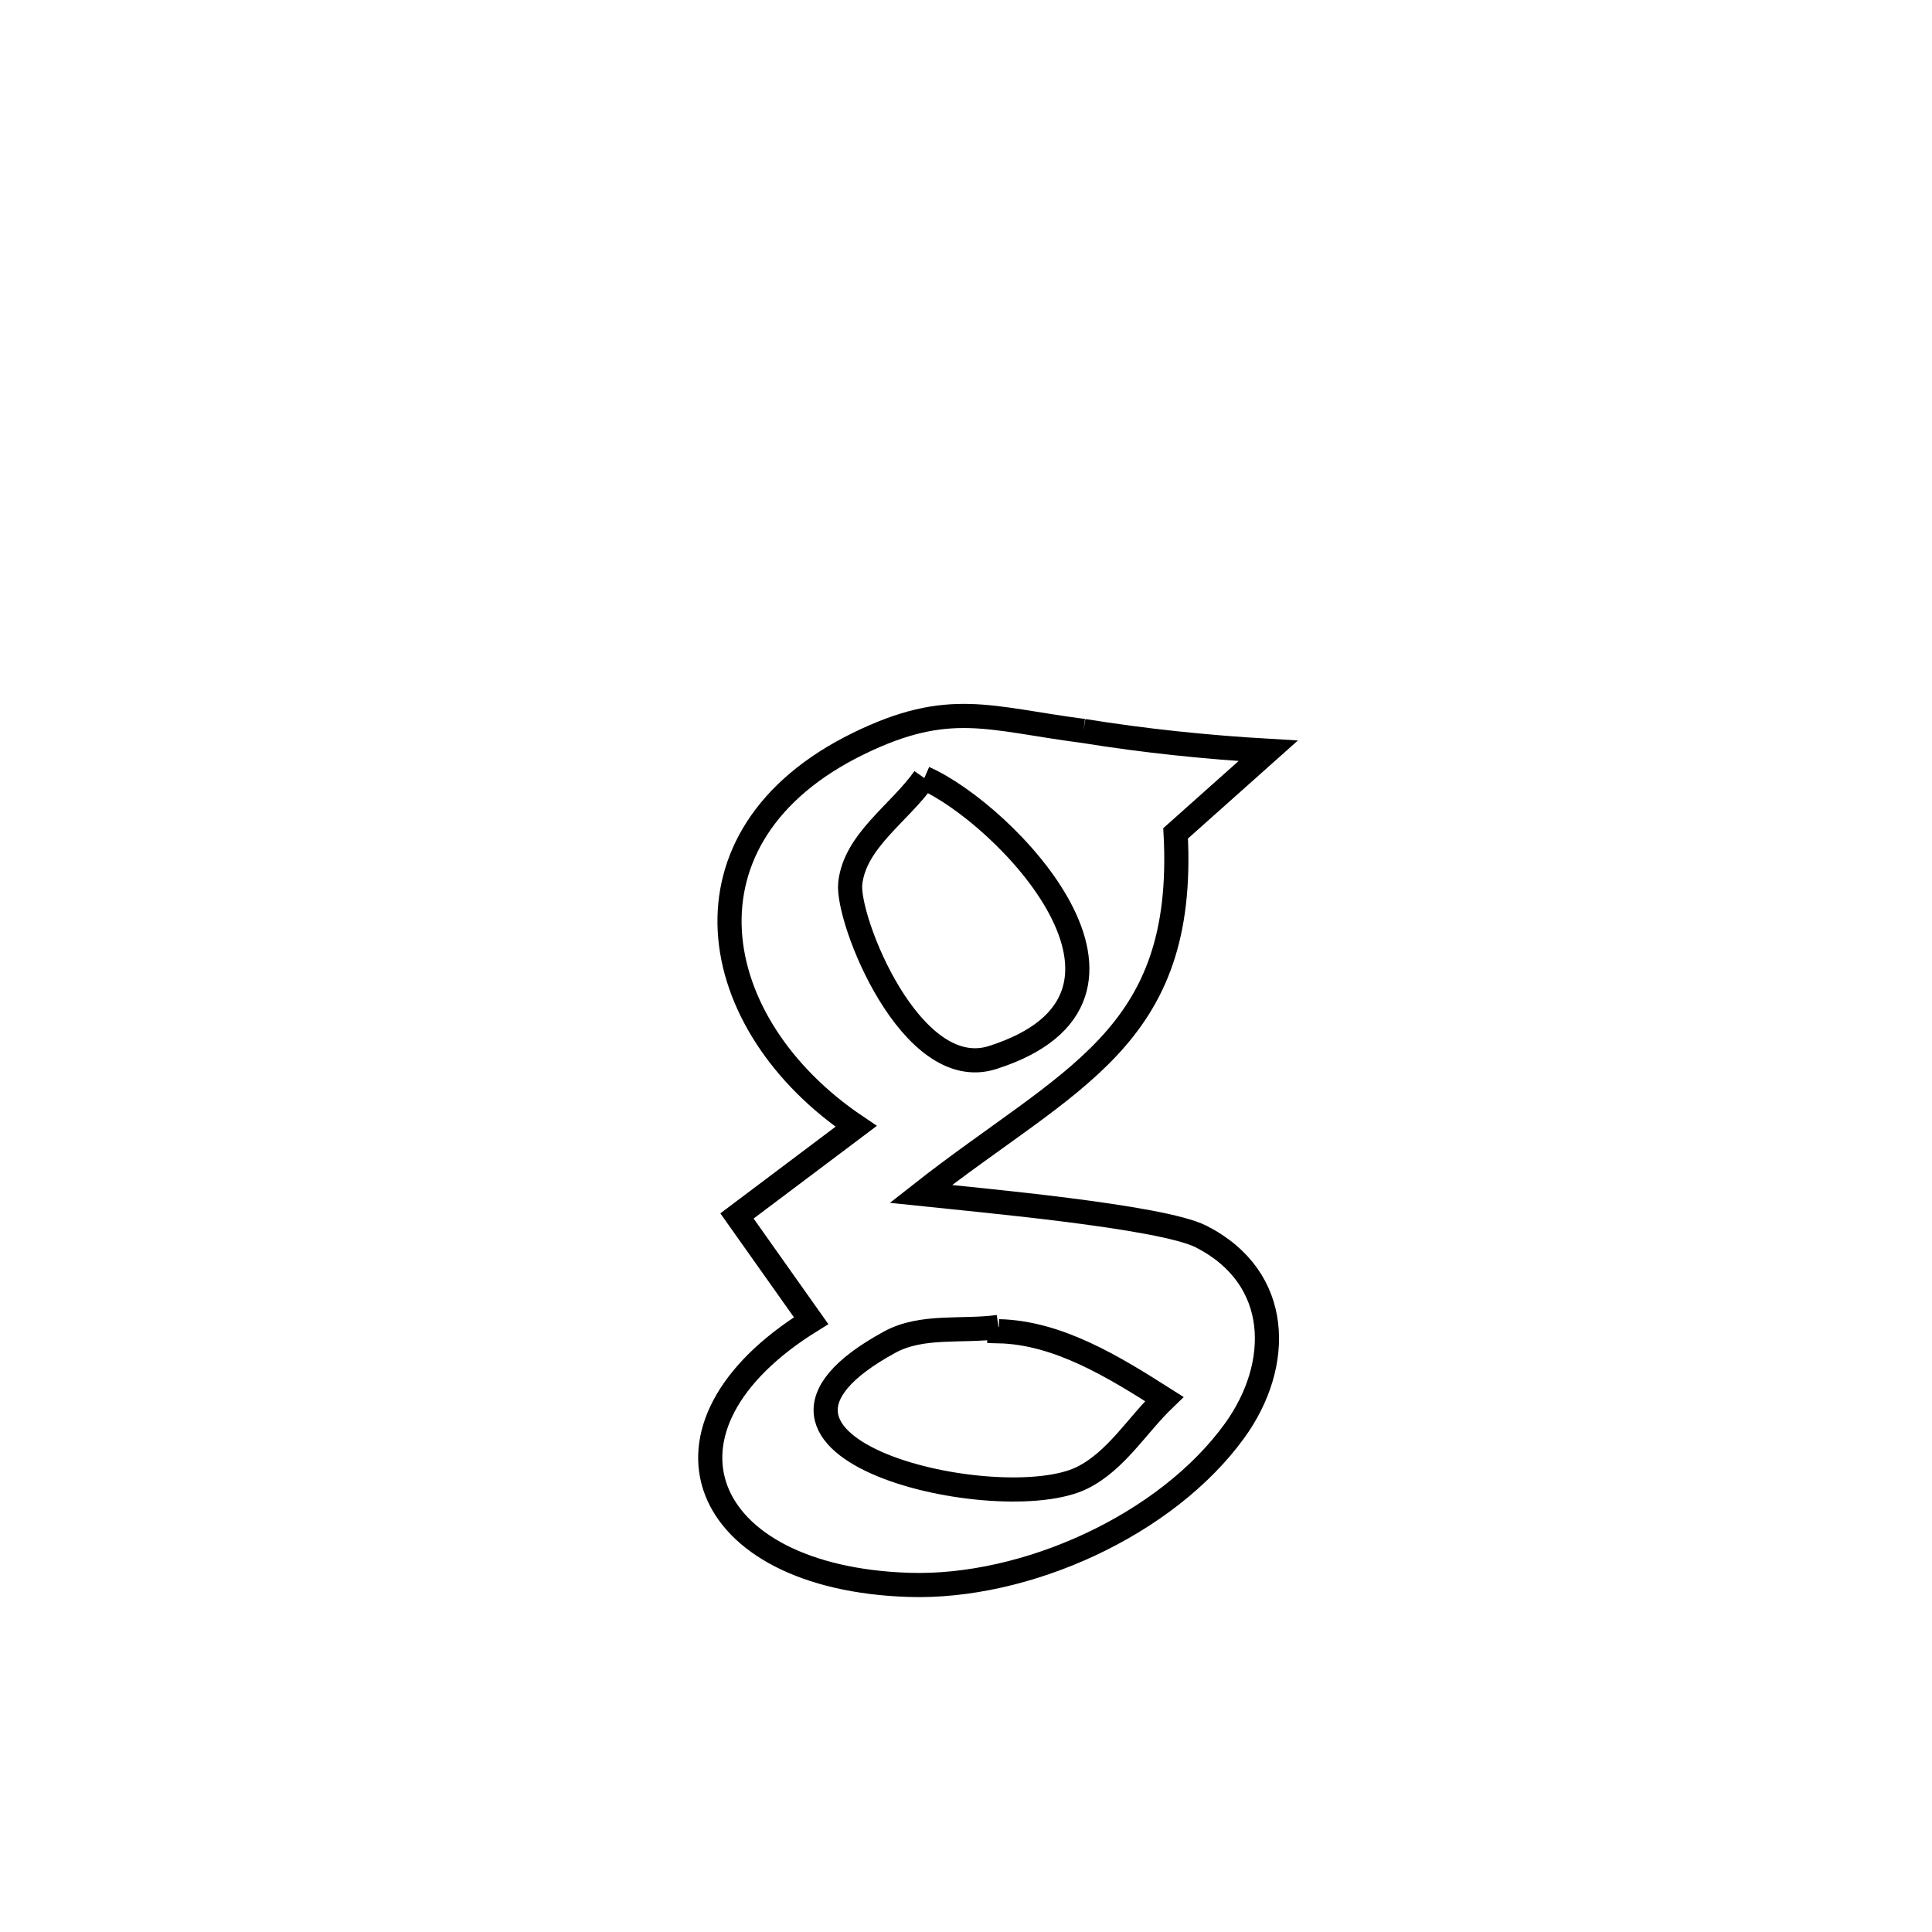 <svg xmlns="http://www.w3.org/2000/svg" viewBox="0.0 0.0 24.0 24.0" height="200px" width="200px"><path fill="none" stroke="black" stroke-width=".3" stroke-opacity="1.0"  filling="0" d="M13.459 9.08 L13.459 9.08 C14.219 9.203 14.986 9.282 15.754 9.327 L15.754 9.327 C15.371 9.669 14.987 10.01 14.604 10.352 L14.604 10.352 C14.741 12.915 13.288 13.378 11.438 14.832 L11.438 14.832 C12.123 14.905 14.427 15.109 14.921 15.361 C15.93 15.875 15.925 16.955 15.341 17.767 C14.489 18.949 12.74 19.734 11.293 19.688 C8.676 19.604 7.928 17.737 10.076 16.406 L10.076 16.406 C9.769 15.972 9.462 15.539 9.155 15.105 L9.155 15.105 C9.648 14.734 10.142 14.363 10.635 13.992 L10.635 13.992 C8.752 12.725 8.324 10.38 10.664 9.237 C11.792 8.686 12.283 8.928 13.459 9.08 L13.459 9.08"></path>
<path fill="none" stroke="black" stroke-width=".3" stroke-opacity="1.0"  filling="0" d="M11.482 9.665 L11.482 9.665 C12.481 10.105 14.693 12.384 12.33 13.137 C11.315 13.461 10.514 11.418 10.562 10.974 C10.62 10.443 11.176 10.101 11.482 9.665 L11.482 9.665"></path>
<path fill="none" stroke="black" stroke-width=".3" stroke-opacity="1.0"  filling="0" d="M12.403 16.484 L12.403 16.484 C12.405 16.502 12.406 16.519 12.407 16.537 L12.407 16.537 C13.147 16.554 13.838 16.982 14.463 17.379 L14.463 17.379 C14.124 17.705 13.866 18.147 13.444 18.357 C12.429 18.862 8.625 17.996 11.053 16.672 C11.452 16.454 11.953 16.546 12.403 16.484 L12.403 16.484"></path></svg>